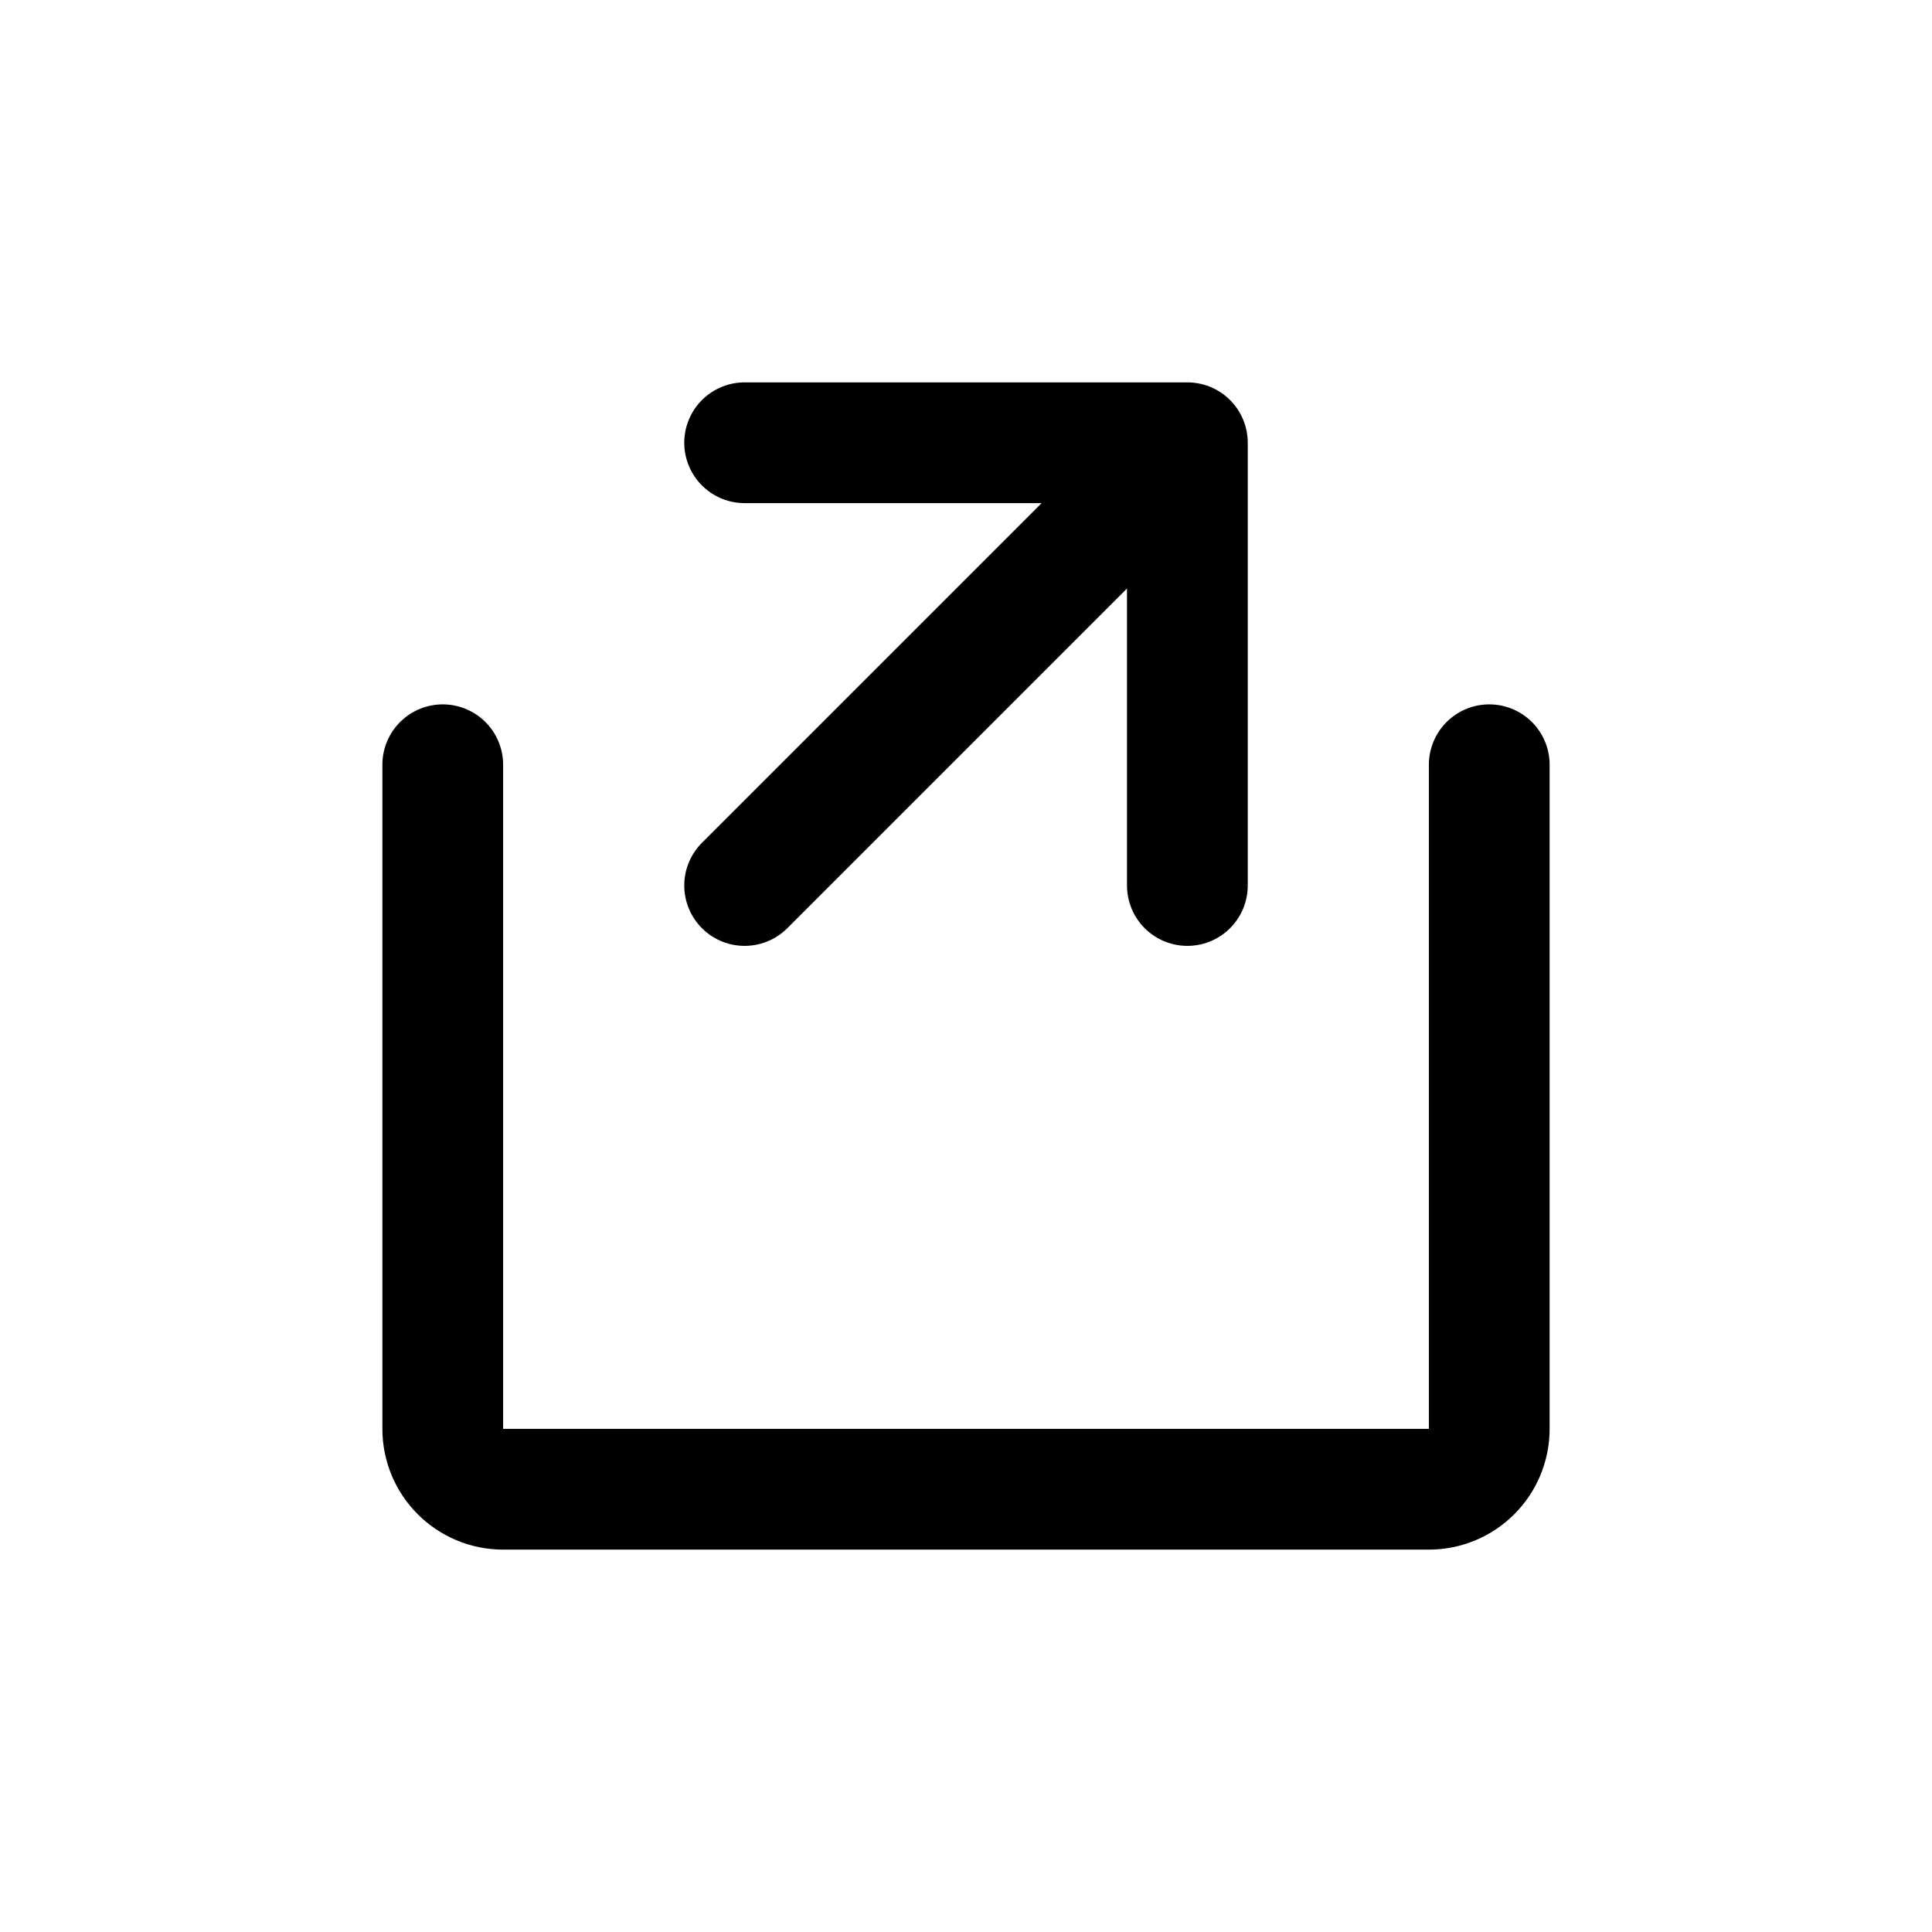 <svg width="24" height="24" viewBox="0 0 24 24" fill="none" xmlns="http://www.w3.org/2000/svg">
  <path d="M9.25 11L14.75 5.5M14.75 5.5H9.25M14.75 5.5V11" stroke="currentColor" stroke-width="1.5" stroke-linecap="round" stroke-linejoin="round"/>
  <path d="M18.5 9.5V17.75C18.5 18.164 18.164 18.5 17.75 18.5H6.25C5.836 18.5 5.5 18.164 5.5 17.75V9.5" stroke="currentColor" stroke-width="1.5" stroke-linecap="round"/>
</svg>

